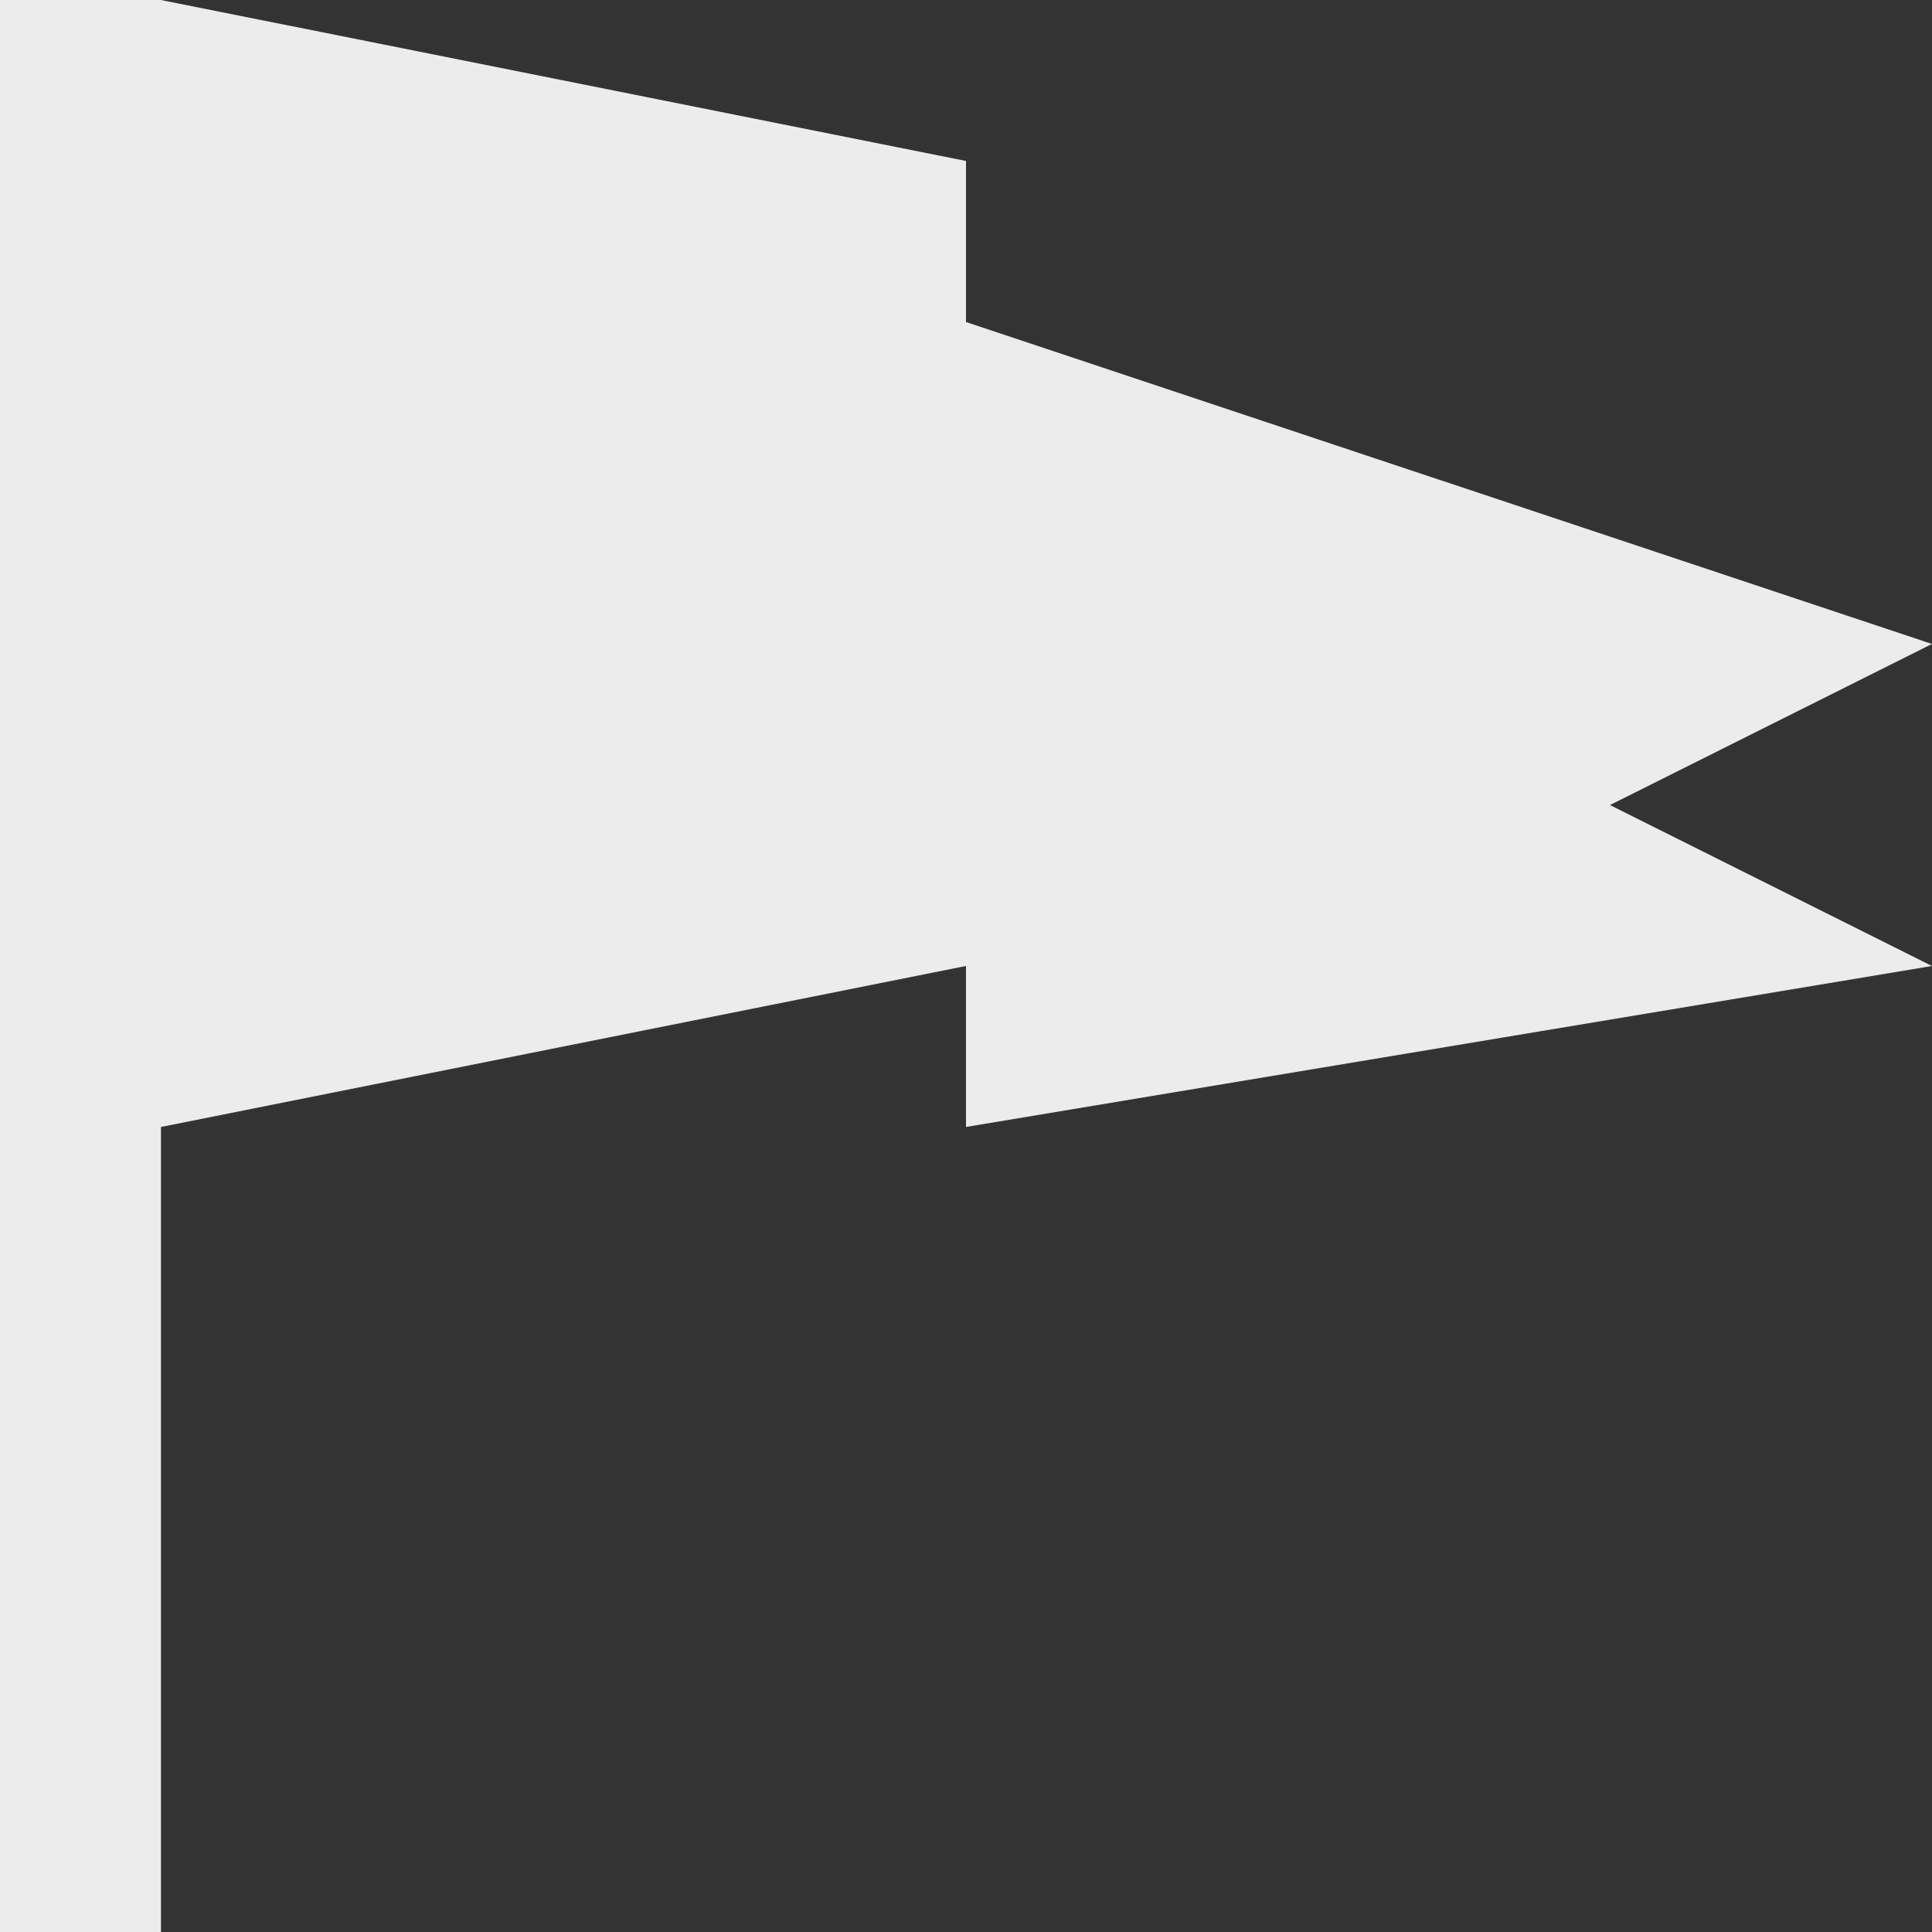 <svg width="16" height="16">
  <rect width="100%" height="100%" fill="#333333" stroke="none"/>
  <path fill="currentColor" fill-rule="evenodd" d="M0 0v16h1.333V9.333L8 8v1.333L16 8l-2.667-1.333L16 5.333 8 2.667V1.333L1.333 0H0Z" color="#ececec"/>
</svg>
